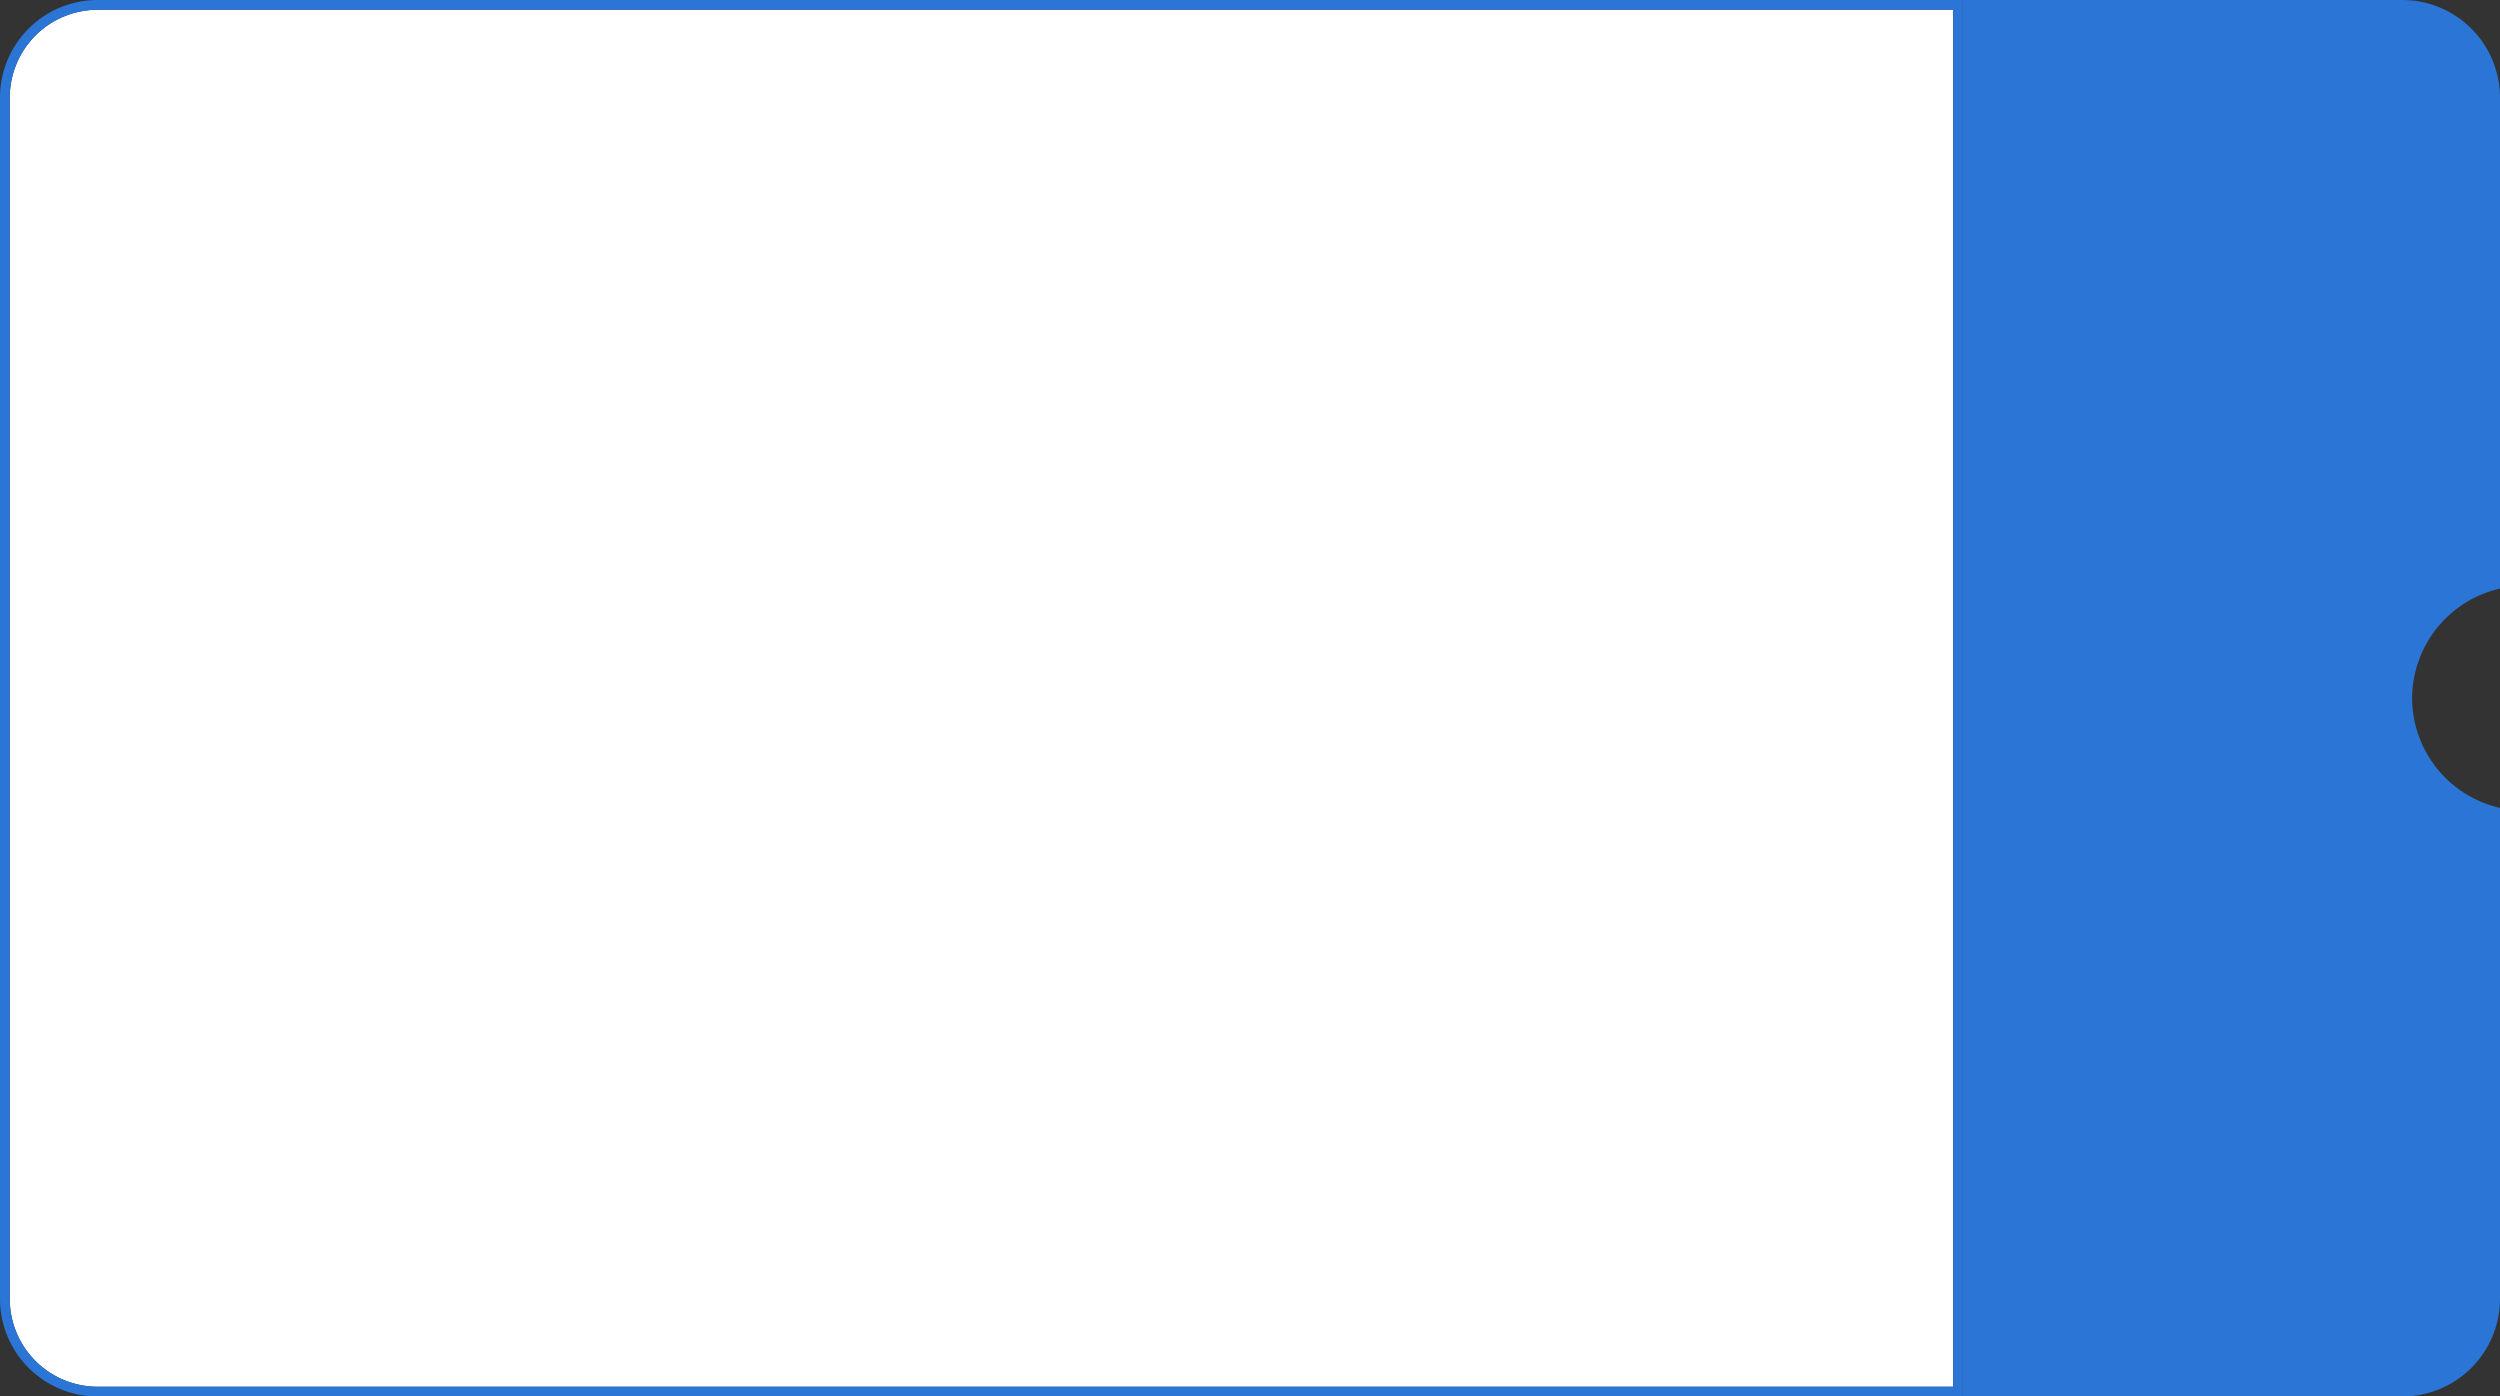 <svg id="_3-ready_to_download" data-name="3-ready to download" xmlns="http://www.w3.org/2000/svg" width="256" height="143" viewBox="0 0 256 143"  preserveAspectRatio="none">
  <rect x="0" y="0" width="256" height="143" fill="#333333" stroke="none"/>
  <path id="빼기_6" data-name="빼기 6" d="M-3953-497h-45V-640h45a10.011,10.011,0,0,1,10,10v50.273a11.567,11.567,0,0,0-9,11.227,11.567,11.567,0,0,0,9,11.227V-507A10.011,10.011,0,0,1-3953-497Z" transform="translate(4199 640)" fill="#2a75d5"/>
  <g id="사각형_3592" data-name="사각형 3592" transform="translate(1 1)" fill="#fff" stroke="#2a75d5" stroke-width="1">
    <path d="M9,0H199a0,0,0,0,1,0,0V141a0,0,0,0,1,0,0H9a9,9,0,0,1-9-9V9A9,9,0,0,1,9,0Z" stroke="none"/>
    <path d="M9-.5H199.5a0,0,0,0,1,0,0v142a0,0,0,0,1,0,0H9A9.5,9.5,0,0,1-.5,132V9A9.5,9.5,0,0,1,9-.5Z" fill="none"/>
  </g>
</svg>
